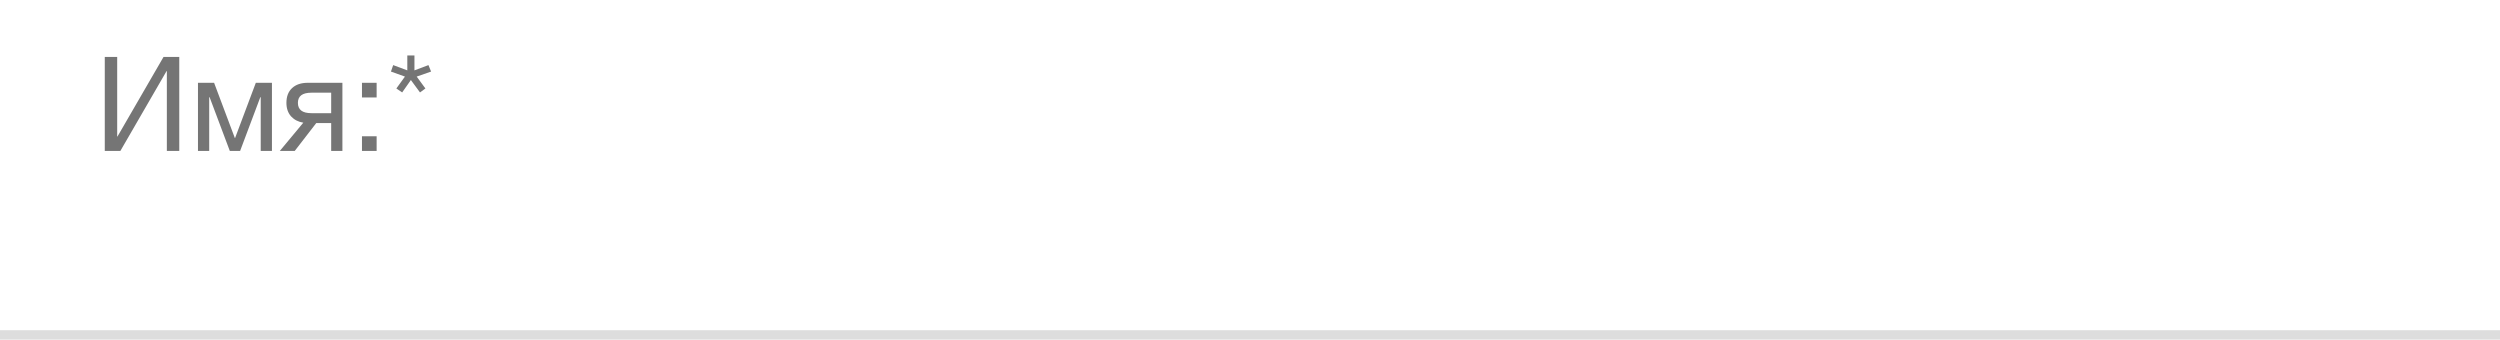 <svg width="265" height="36" viewBox="0 0 265 36" fill="none" xmlns="http://www.w3.org/2000/svg">
<rect y="35" width="265" height="1" fill="#DDDDDD"/>
<path d="M11.106 16V6.032H12.422V14.474H12.45L17.336 6.032H19.002V16H17.686V7.53H17.658L12.758 16H11.106ZM28.826 16H27.636V10.302H27.593L25.451 16H24.36L22.218 10.302H22.175V16H20.985V8.776H22.694L24.892 14.628H24.919L27.117 8.776H28.826V16ZM36.295 16H35.105V13.046H33.523L31.241 16H29.66L32.151 13.004C31.619 12.92 31.186 12.696 30.849 12.332C30.523 11.959 30.36 11.483 30.36 10.904C30.36 10.232 30.56 9.709 30.962 9.336C31.363 8.963 31.918 8.776 32.627 8.776H36.295V16ZM35.105 9.826H33.005C32.053 9.826 31.578 10.185 31.578 10.904C31.578 11.632 32.053 11.996 33.005 11.996H35.105V9.826ZM39.923 14.446V16H38.369V14.446H39.923ZM39.923 8.776V10.33H38.369V8.776H39.923ZM45.696 7.586L44.169 8.118L45.093 9.378L44.52 9.798L43.553 8.482L42.63 9.798L42.014 9.378L42.923 8.118L41.44 7.586L41.678 6.9L43.175 7.46V5.878H43.931V7.46L45.416 6.9L45.696 7.586Z" fill="#757575"/>
</svg>
